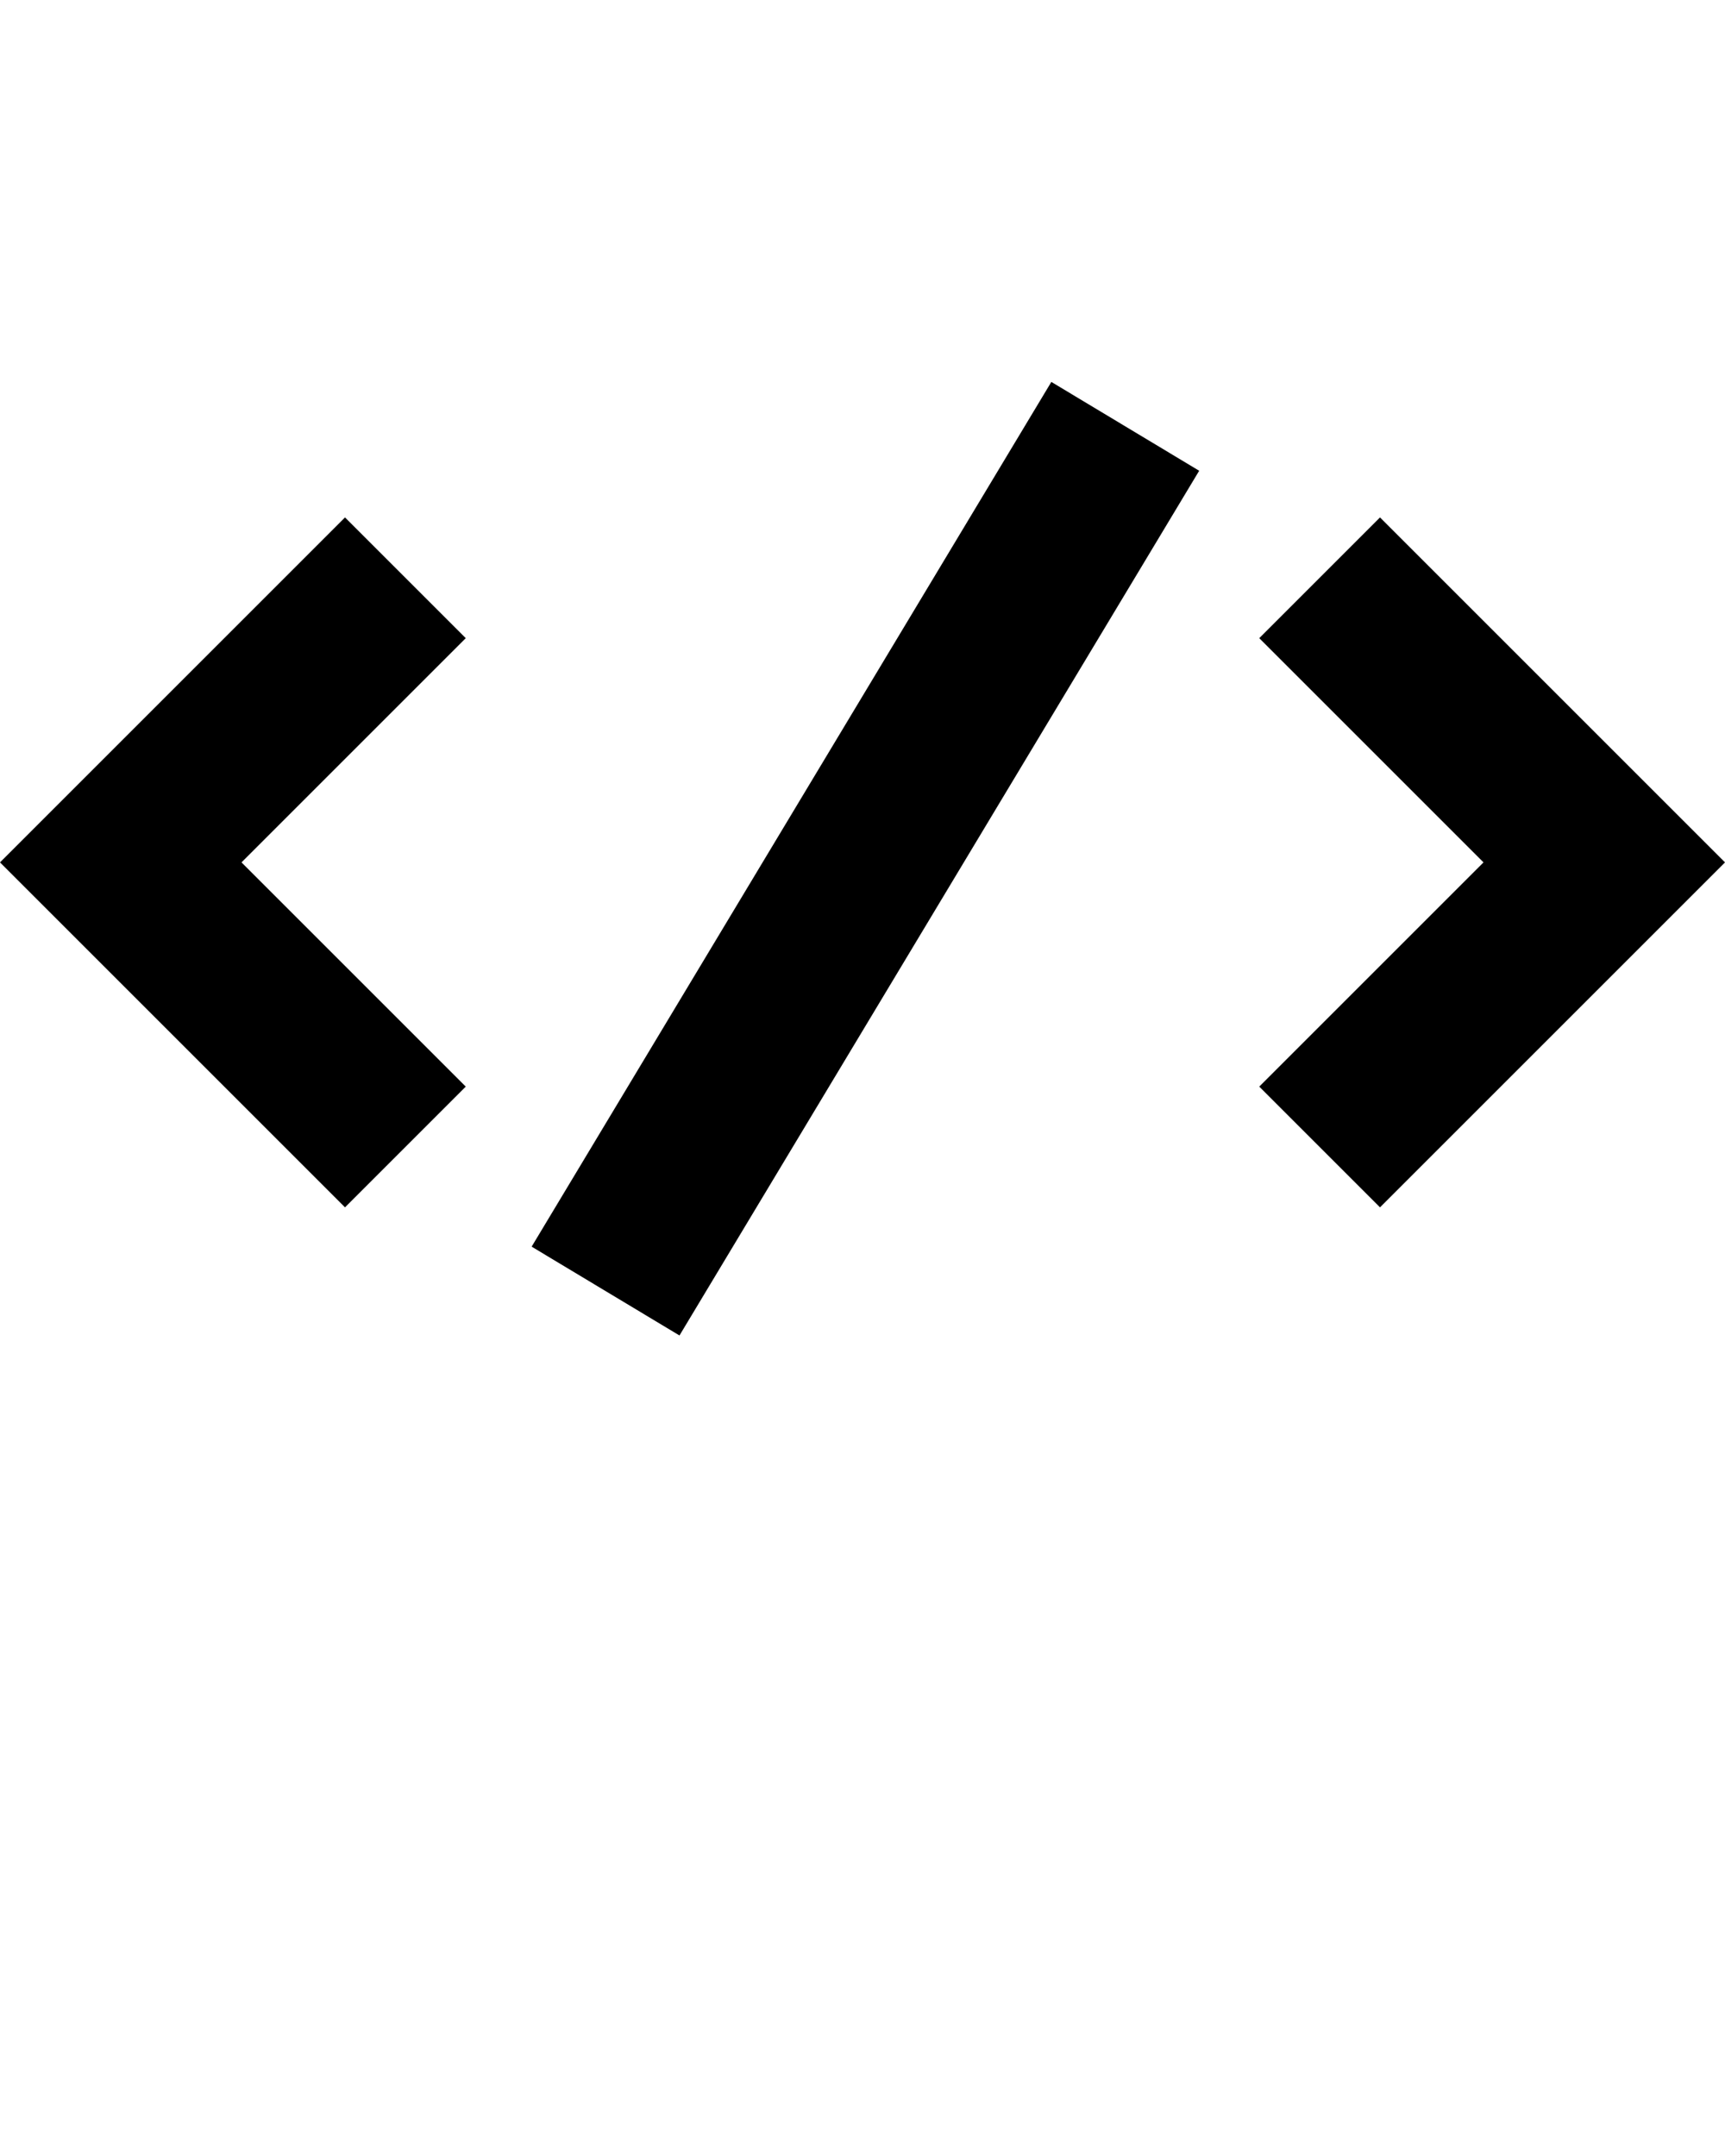 
<svg xmlns="http://www.w3.org/2000/svg" xmlns:xlink="http://www.w3.org/1999/xlink" version="1.1" x="0px" y="0px" viewBox="0 0 20 25" enable-background="new 0 0 20 20" xml:space="preserve">
	<g>
	<polygon fill="#000000" points="4,6 0,10 4,14 5.4,12.6 2.8,10 5.4,7.4  "/>
<polygon fill="#000000" points="16,6 14.6,7.4 17.2,10 14.6,12.6 16,14 20,10  "/>
<rect x="9" y="4.2" transform="matrix(-0.857 -0.515 0.515 -0.857 13.428 23.72)" fill="#000000" width="2" height="11.7"/>
</g>
</svg>